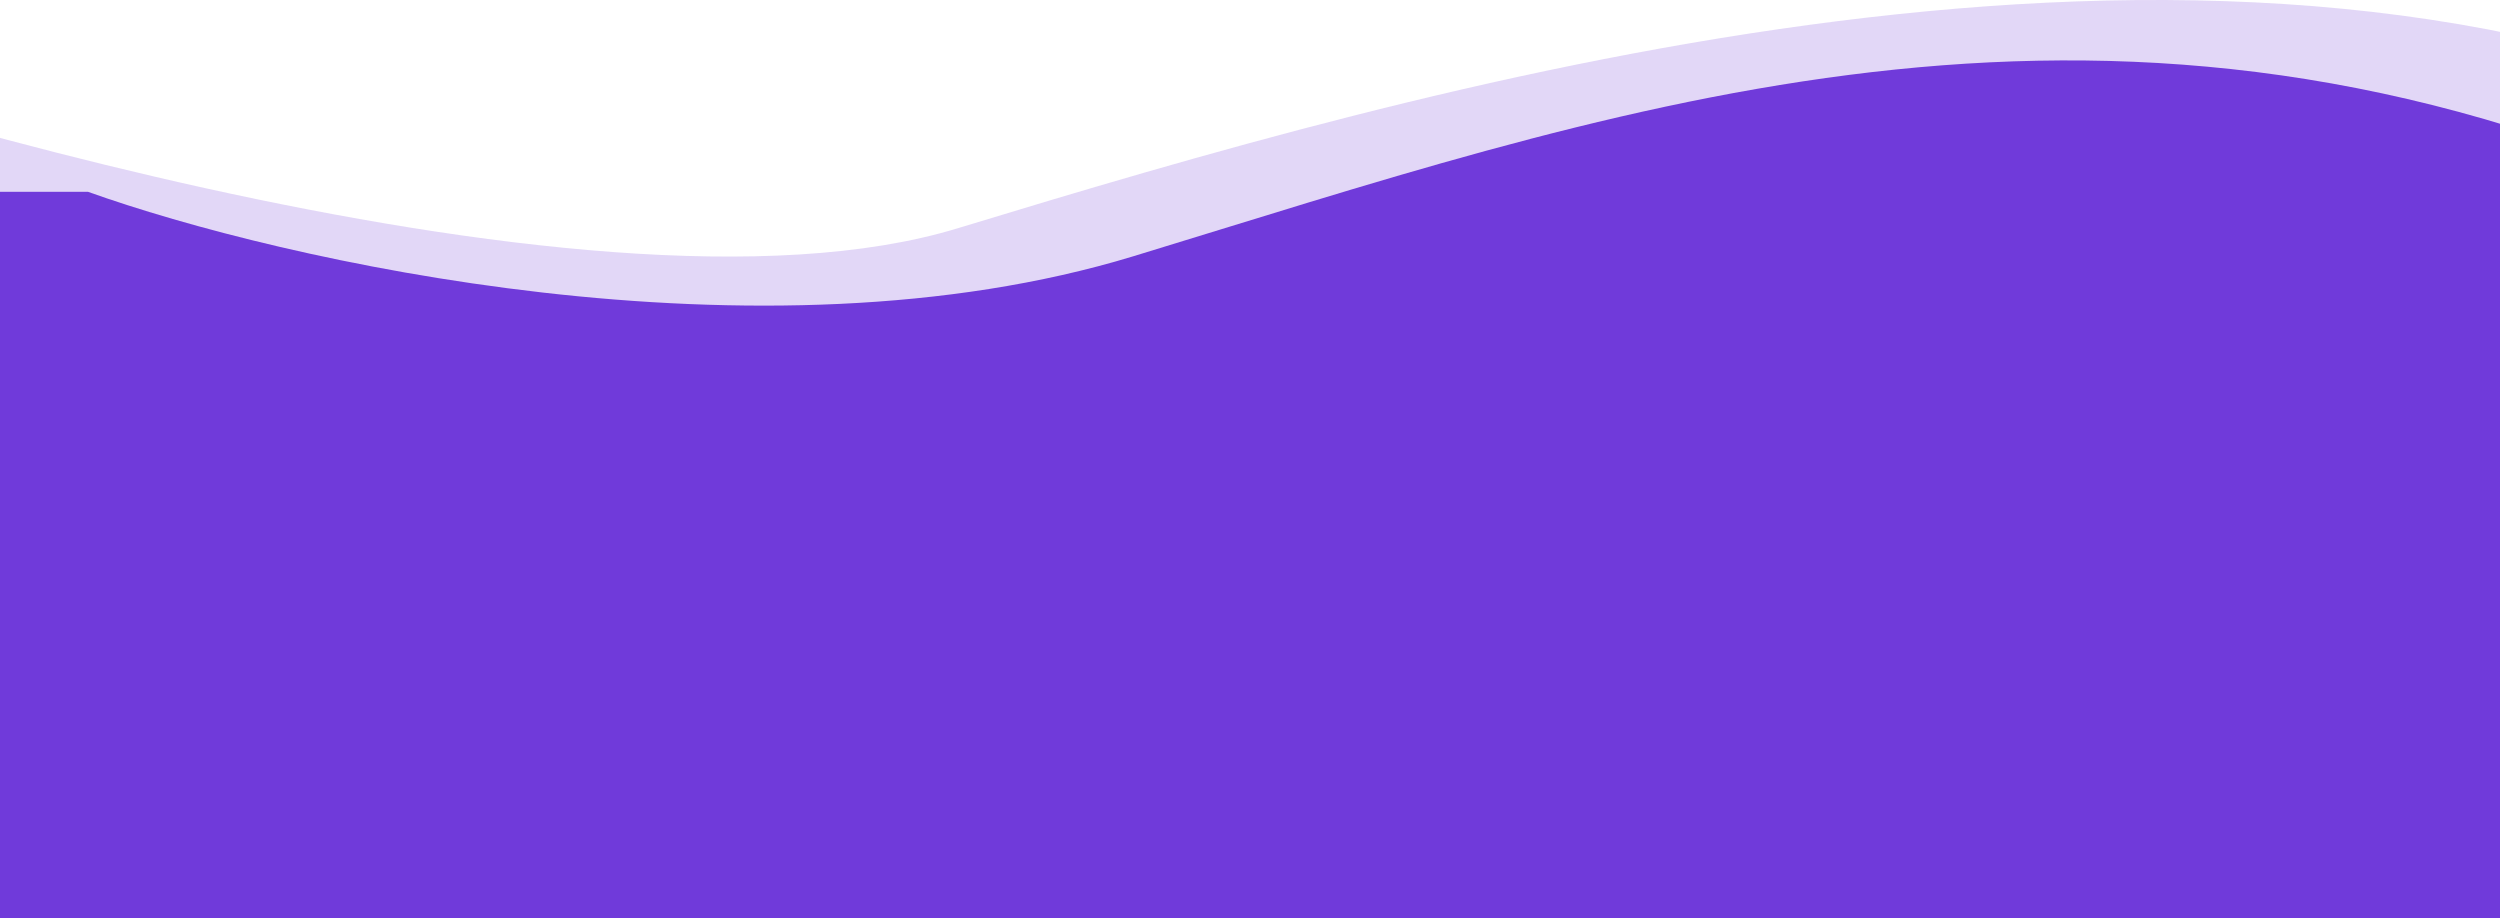 <svg width="1440" height="529" viewBox="0 0 1440 529" fill="none" xmlns="http://www.w3.org/2000/svg">
<path d="M652.73 147.627C437.543 213.164 161.68 150.164 50.647 110.471H-31V576.795H1535.82C1571.72 346.549 1655.6 154.39 1522.25 100.272C1193.2 -33.265 921.714 65.705 652.73 147.627Z" fill="#713BDB"/>
<path opacity="0.2" d="M551.5 131.523C336.313 197.061 -125.967 45.988 -237 6.295L-311 131.524V597.849L1590.5 535.348C1626.4 305.101 1710.29 112.943 1576.93 58.824C1247.88 -74.712 820.484 49.601 551.5 131.523Z" fill="#713BDB"/>
</svg>
